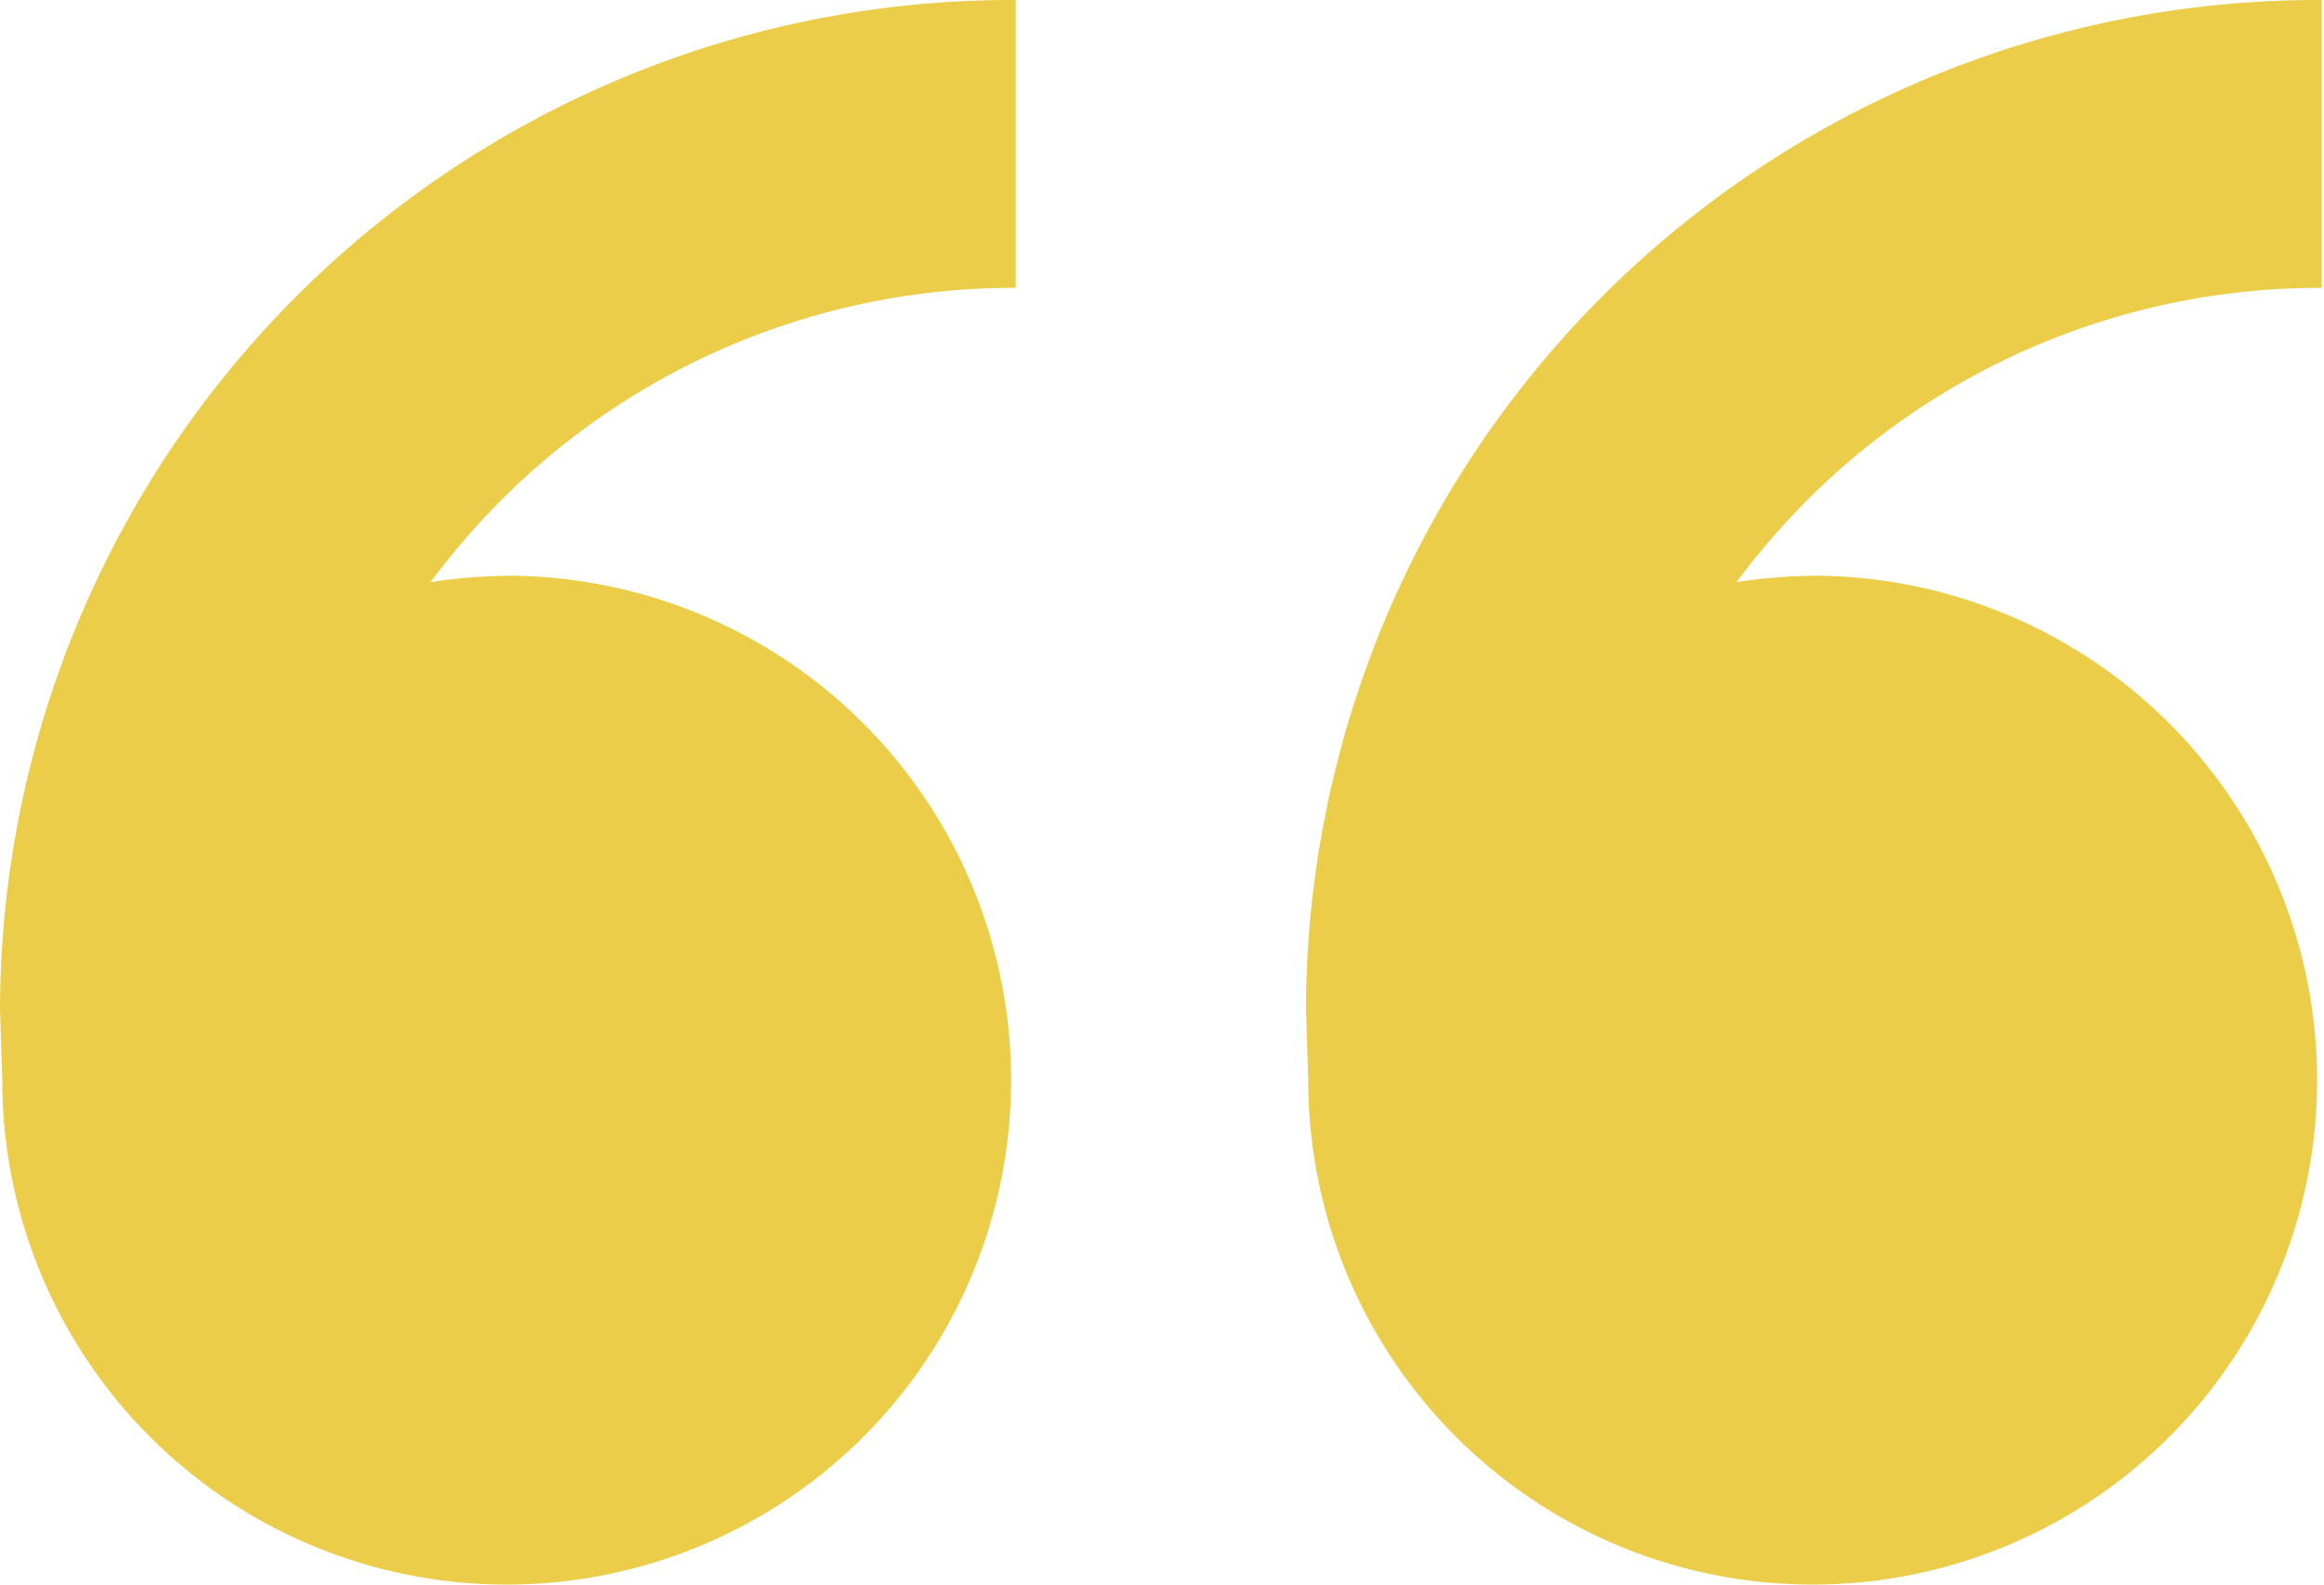 <svg xmlns="http://www.w3.org/2000/svg" width="44" height="30" viewBox="0 0 44 30">
  <defs>
    <style>
      .cls-1 {
        fill: #ebcd49;
        fill-rule: evenodd;
      }
    </style>
  </defs>
  <path id="Forma_1" data-name="Forma 1" class="cls-1" d="M947.658,7675.9a9.55,9.55,0,1,1-9.615,9.55L938,7684.09A19.156,19.156,0,0,1,957.231,7665v5.45a13.716,13.716,0,0,0-9.713,3.99,14.666,14.666,0,0,0-1.366,1.58A10.661,10.661,0,0,1,947.658,7675.9Zm24.726,0a9.55,9.55,0,1,1-9.615,9.55l-0.043-1.36A19.156,19.156,0,0,1,981.957,7665v5.45a13.716,13.716,0,0,0-9.713,3.99,14.676,14.676,0,0,0-1.367,1.58A10.676,10.676,0,0,1,972.384,7675.9Z" transform="translate(-938 -7665)"/>
</svg>
